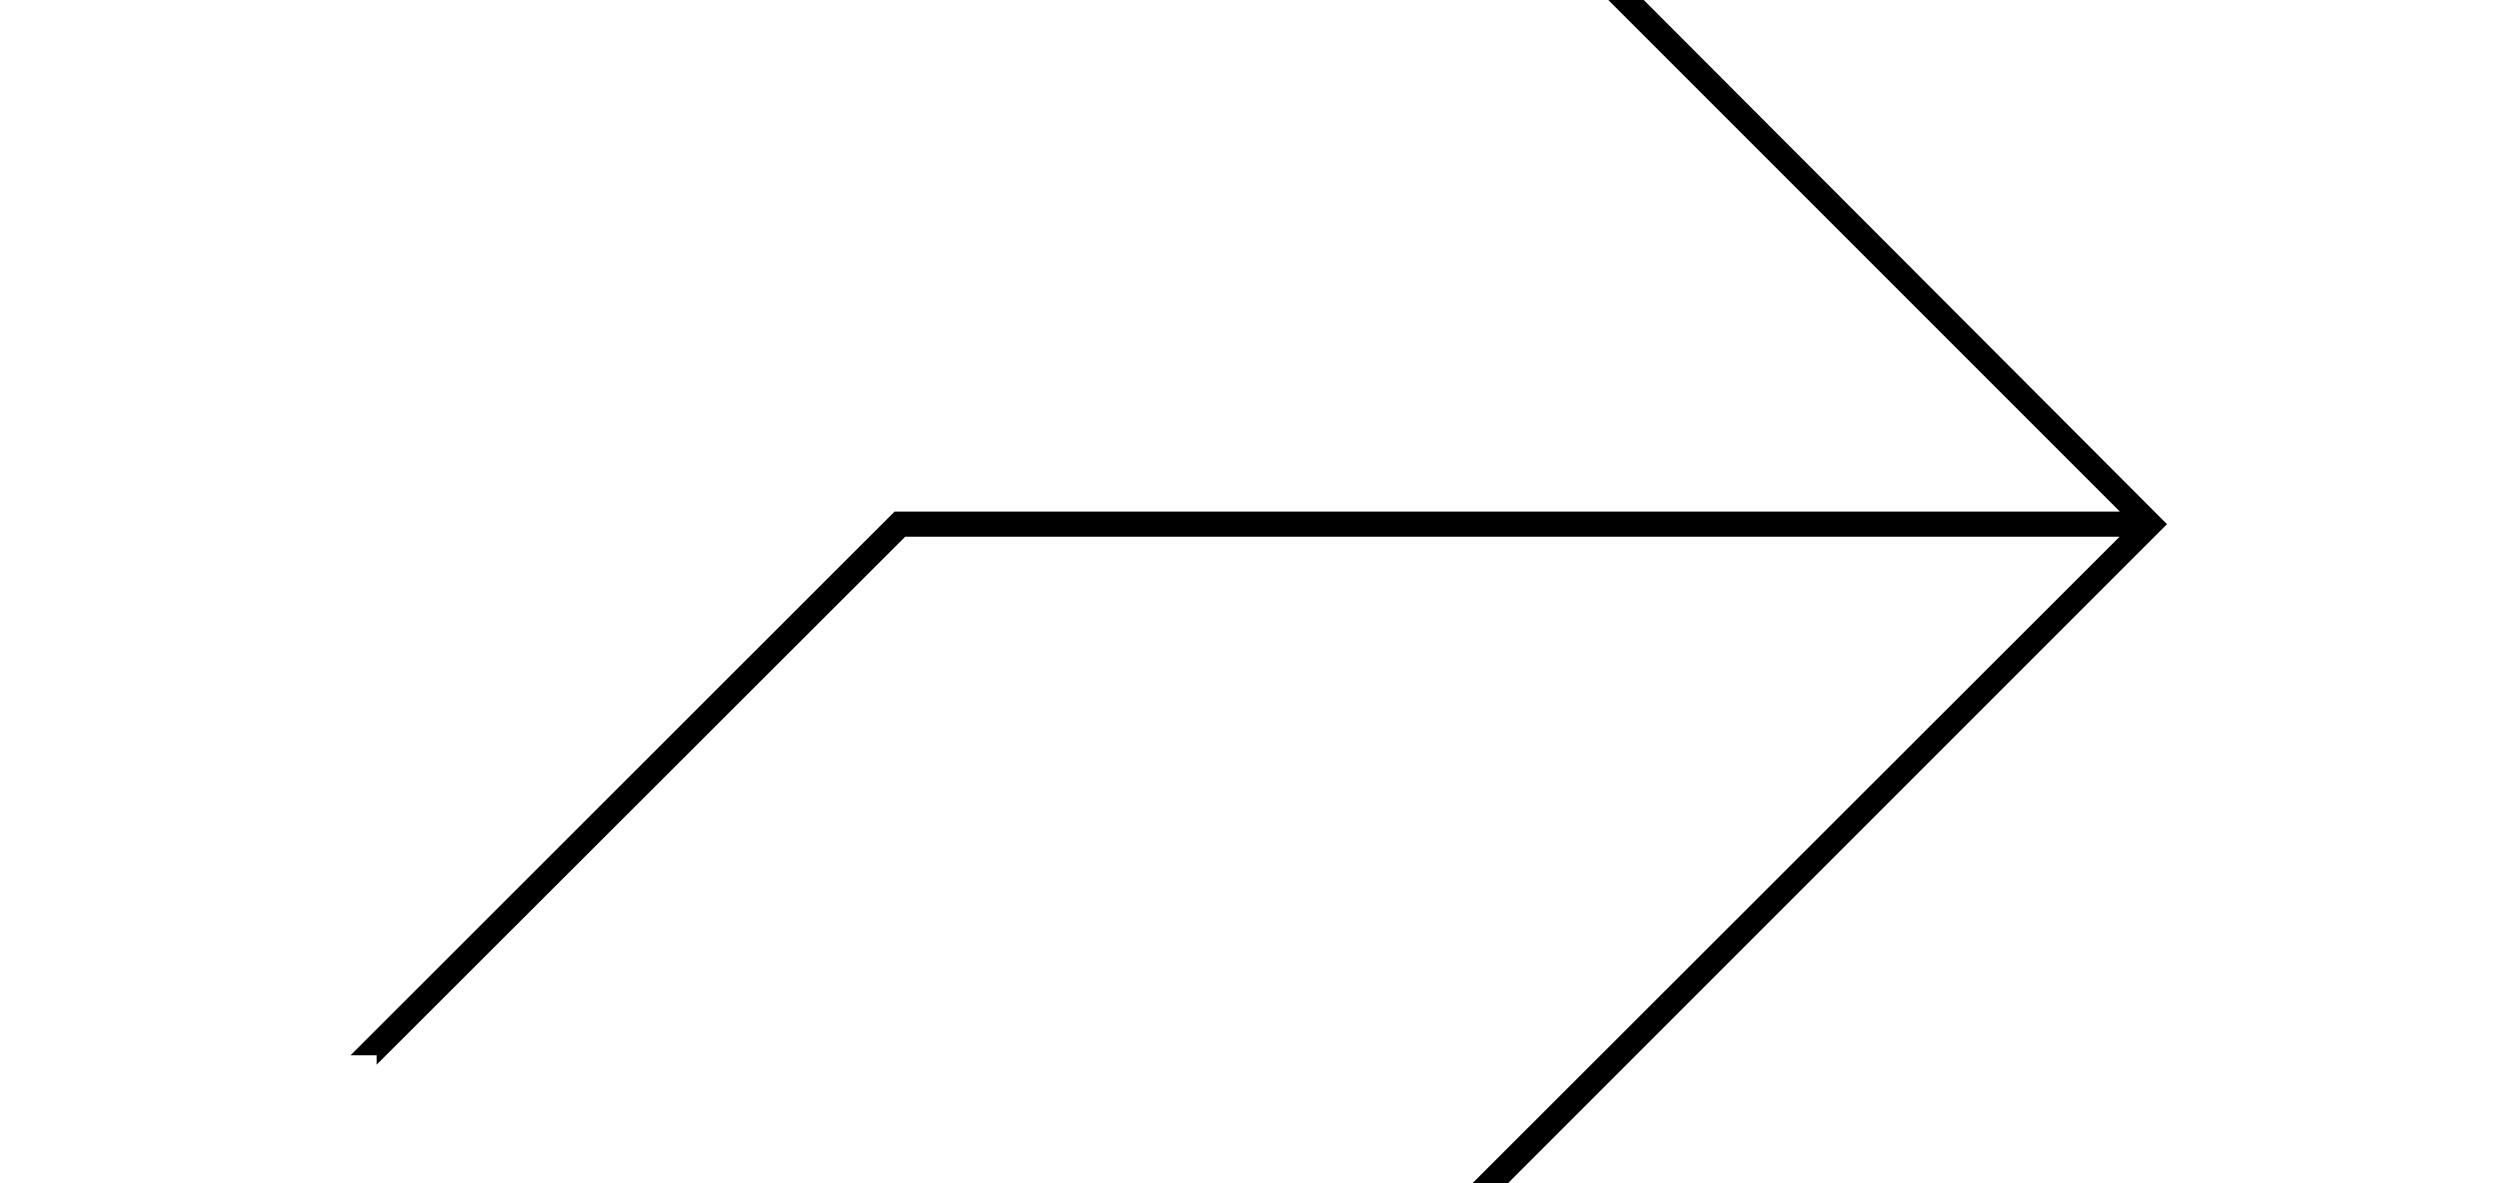 <svg xmlns="http://www.w3.org/2000/svg" viewBox="0 0 796.5 377">
  <g data-name="Layer 2">
    <path d="M0 0h796.5v377H350v-10H120v-30.7H0z" fill="none"/>
    <path data-name="w-cover-xl-8" d="M675.3 163H285L111.7 336.2h8.3v3L288.4 171h386.9L469.1 377h11.3l210-210L523.7 0h-11.3l163 163z"/>
  </g>
</svg>

